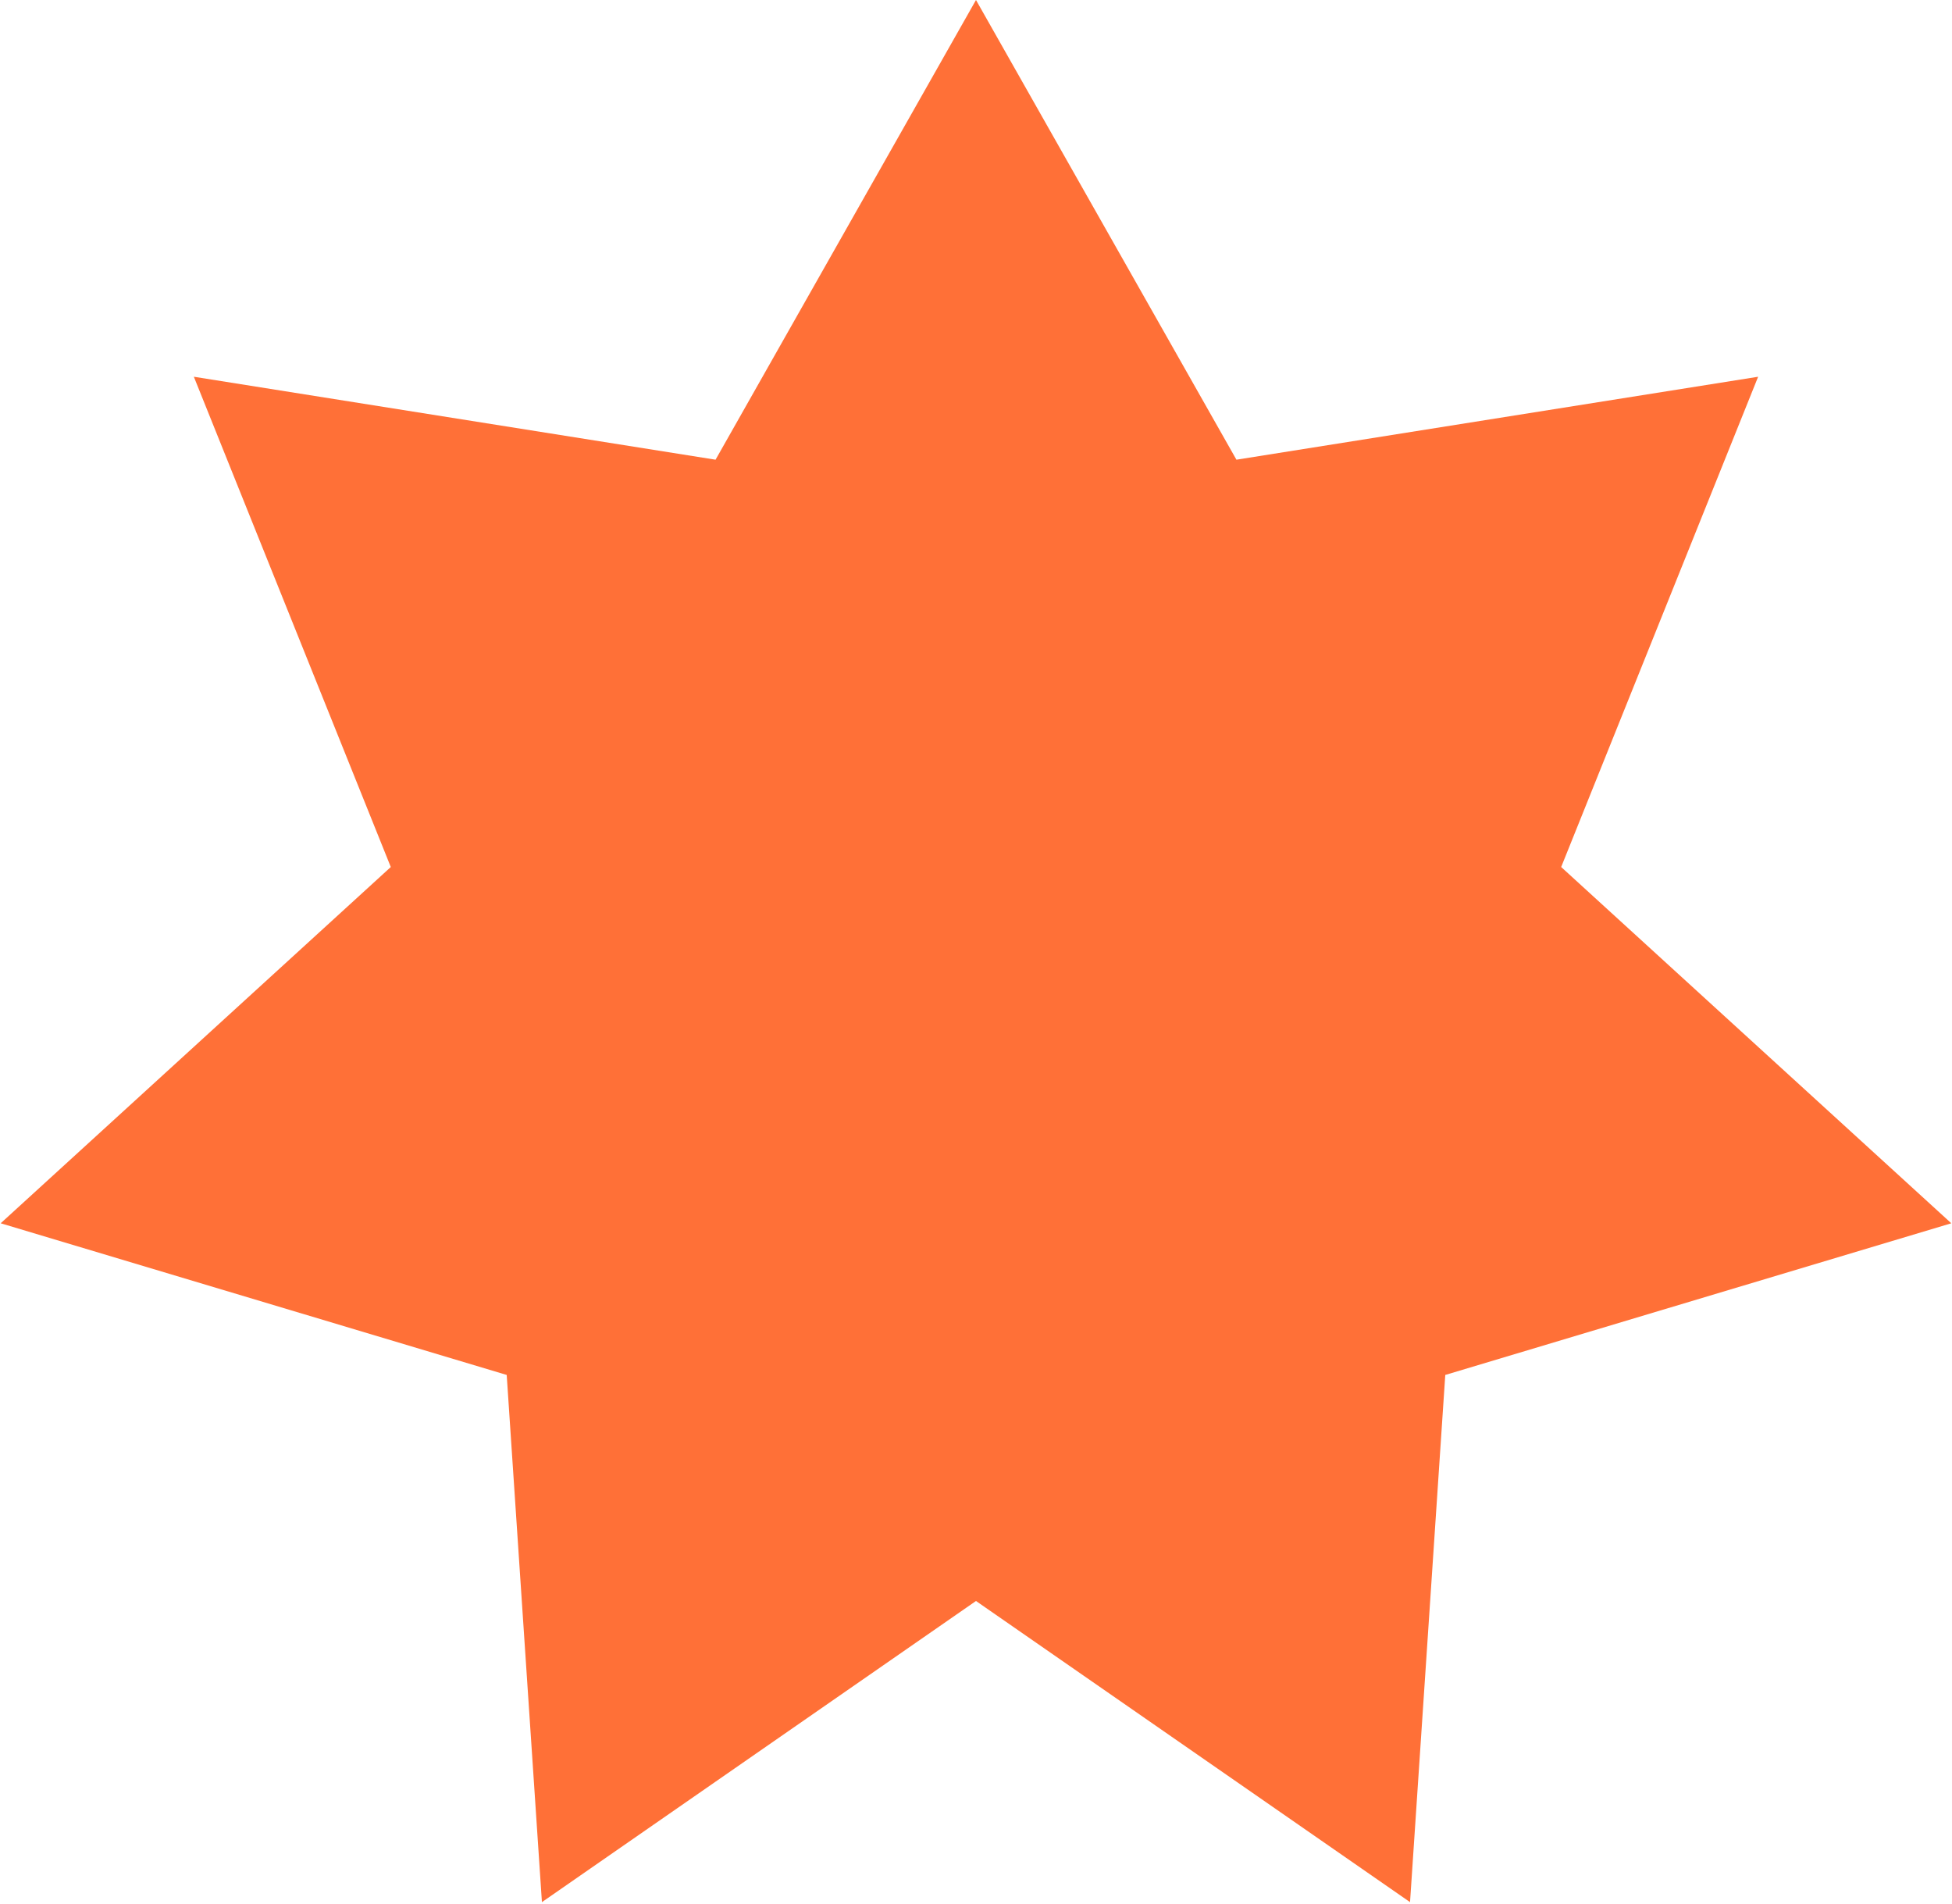 <svg width="160" height="156" viewBox="0 0 160 156" fill="none" xmlns="http://www.w3.org/2000/svg">
<path id="Star 1" d="M79.999 0L101.346 37.672L144.109 30.874L127.965 71.052L159.943 100.247L118.465 112.676L115.577 155.879L79.999 131.2L44.42 155.879L41.533 112.676L0.055 100.247L32.032 71.052L15.889 30.874L58.652 37.672L79.999 0Z" fill="#FF7037"/>
</svg>
